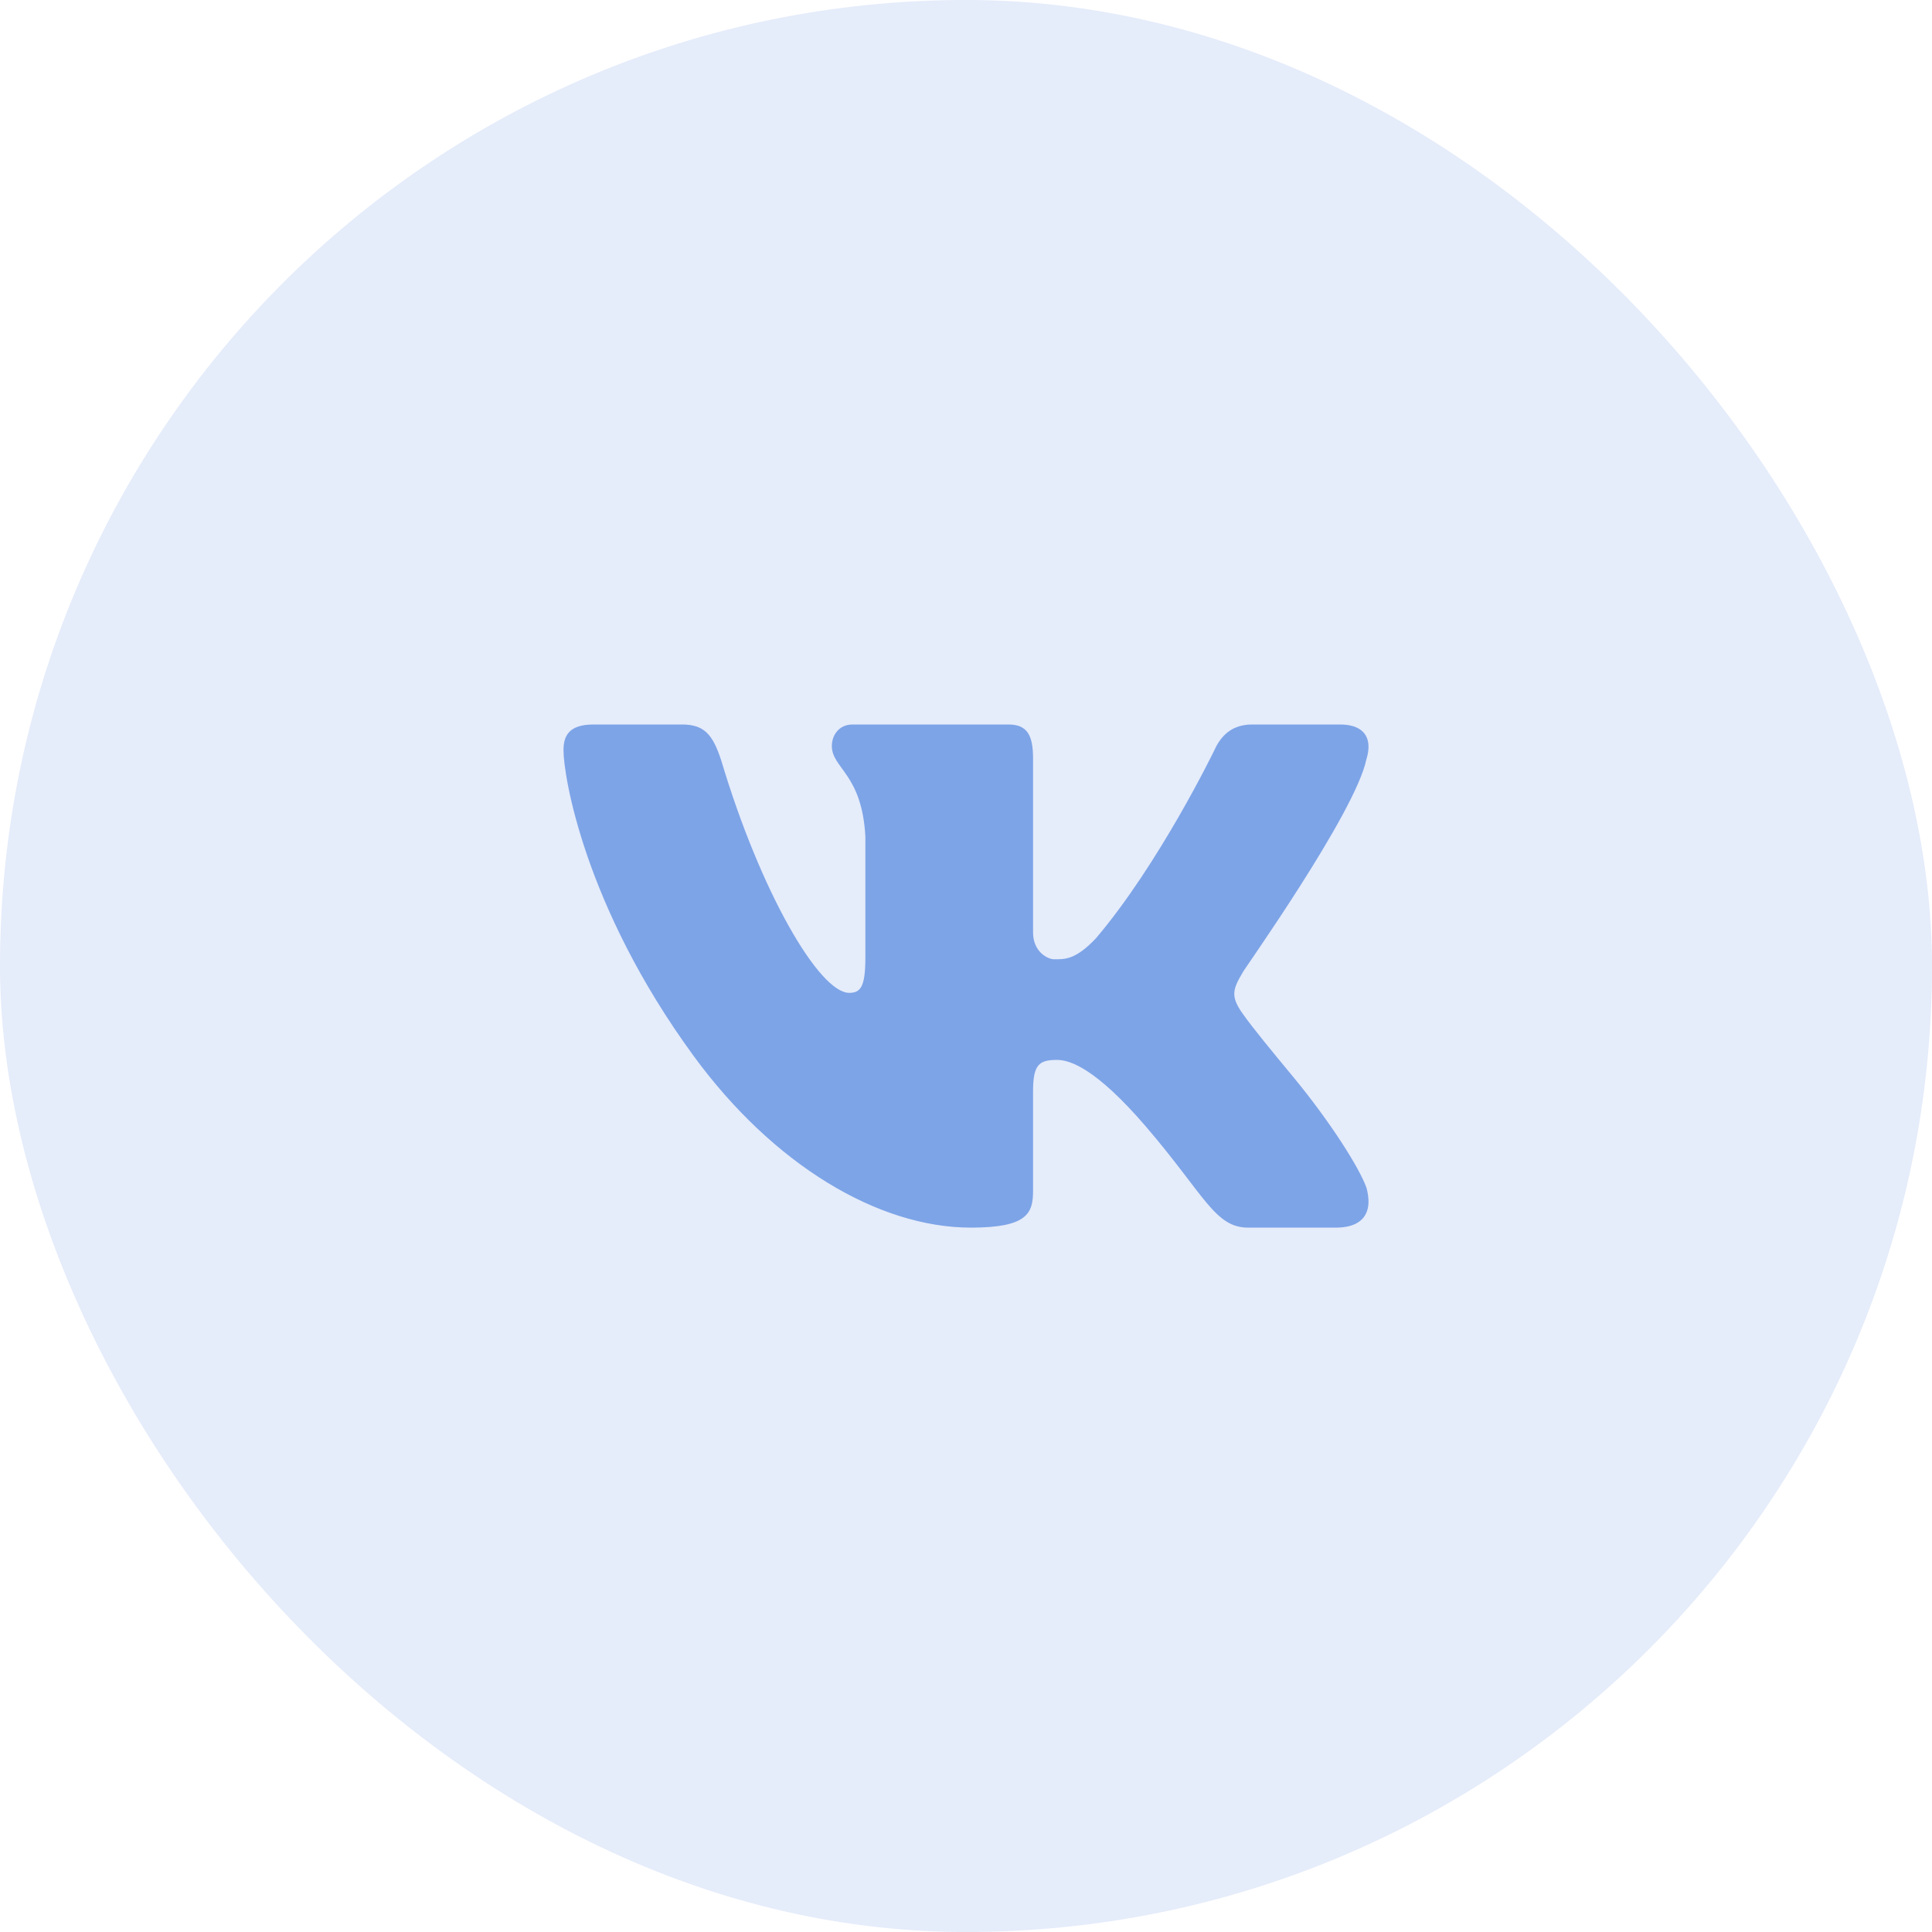 <svg width="48" height="48" viewBox="0 0 48 48" fill="none" xmlns="http://www.w3.org/2000/svg">
<rect width="48" height="48" rx="24" fill="#7DA4E7" fill-opacity="0.2"/>
<path d="M33.947 18.867C33.986 18.742 34.004 18.625 33.999 18.521C33.986 18.219 33.779 18 33.291 18H31.109C30.558 18 30.304 18.333 30.156 18.668C30.156 18.668 28.796 21.467 27.228 23.312C26.72 23.847 26.462 23.833 26.186 23.833C26.039 23.833 25.666 23.655 25.666 23.166V18.845C25.666 18.267 25.522 18 25.056 18H21.182C20.843 18 20.667 18.267 20.667 18.534C20.667 19.09 21.415 19.223 21.5 20.781V23.8C21.5 24.533 21.372 24.667 21.097 24.667C20.356 24.667 18.896 22.167 17.918 18.89C17.707 18.245 17.495 18 16.944 18H14.742C14.106 18 14 18.312 14 18.645C14 19.246 14.5 22.494 17.229 26.229C19.208 28.937 21.816 30.5 24.124 30.5C25.522 30.5 25.666 30.144 25.666 29.588V27.111C25.666 26.444 25.819 26.333 26.264 26.333C26.581 26.333 27.229 26.542 28.479 28C29.921 29.681 30.182 30.5 31.009 30.5H33.191C33.697 30.5 33.988 30.287 34 29.875C34.002 29.77 33.987 29.652 33.953 29.521C33.791 29.041 33.05 27.868 32.125 26.75C31.612 26.131 31.106 25.517 30.874 25.184C30.718 24.967 30.659 24.813 30.666 24.667C30.674 24.512 30.754 24.366 30.874 24.161C30.852 24.161 33.672 20.202 33.947 18.867Z" fill="#7DA4E7"/>
</svg>
